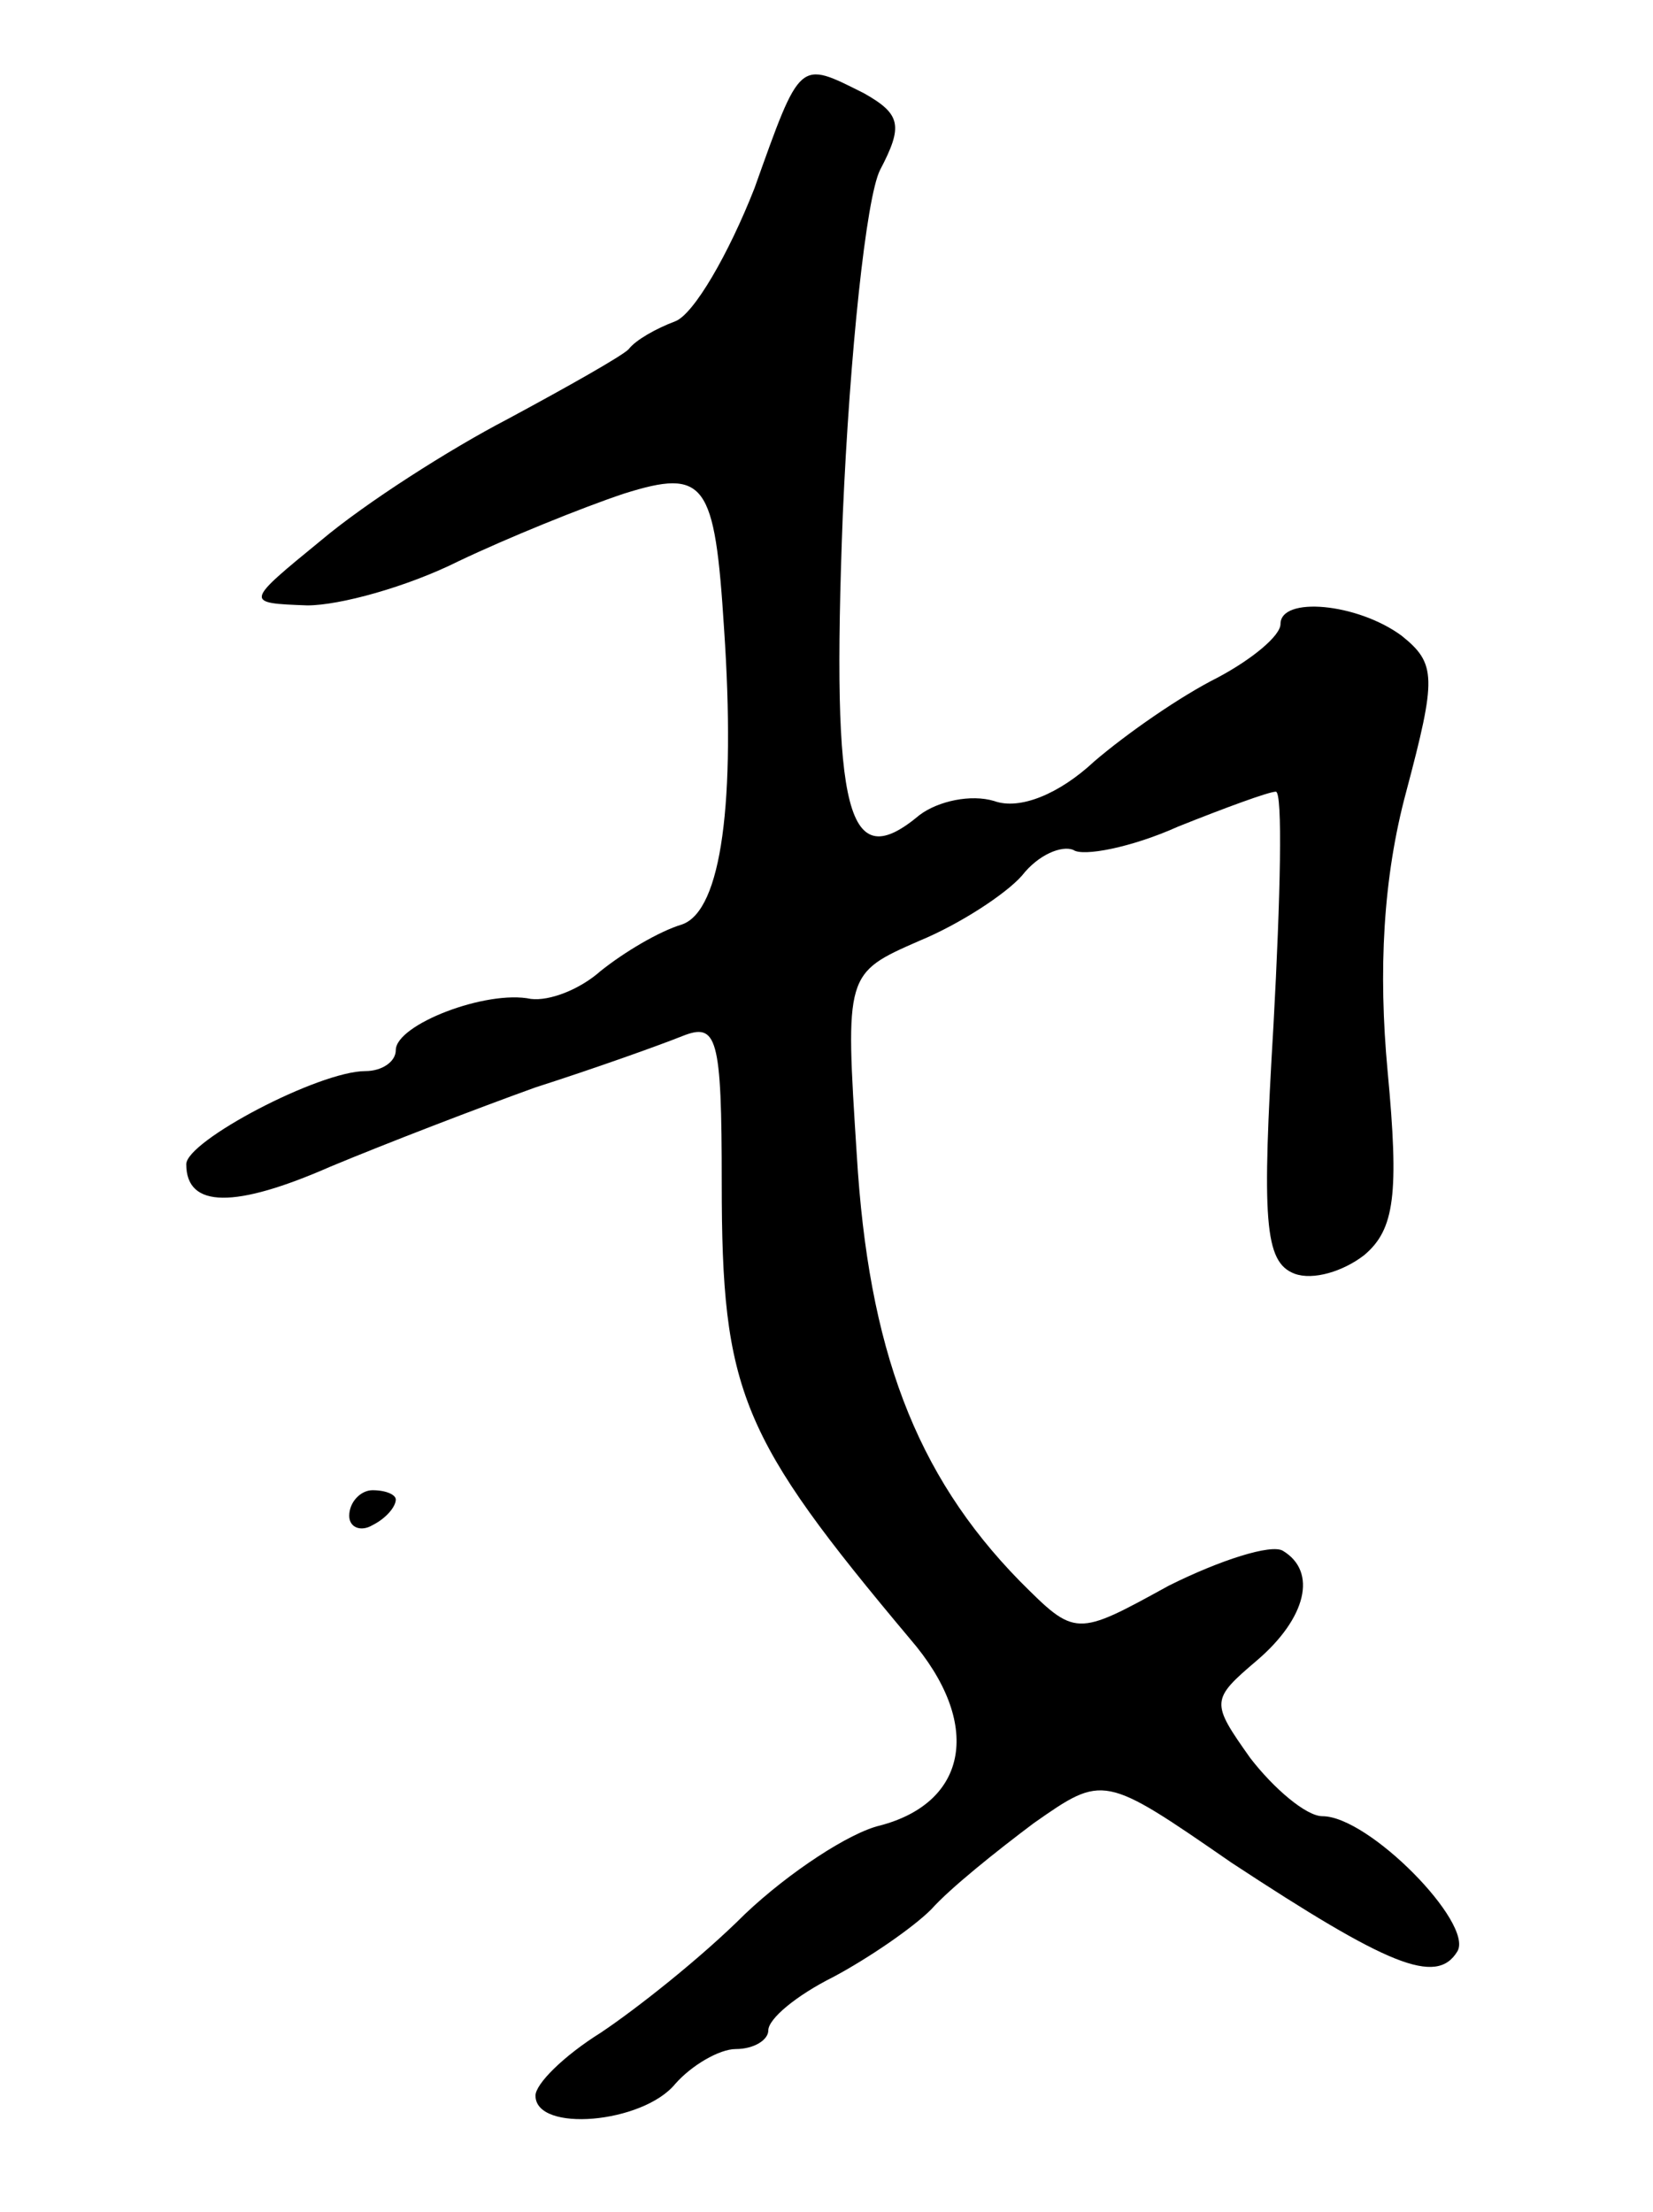<svg version="1.0" xmlns="http://www.w3.org/2000/svg"
 width="71pt" height="95pt" viewBox="0 0 71 95"
 preserveAspectRatio="xMidYMid meet">
<g transform="translate(0,95) scale(0.1,-0.1)"
fill="#000000" stroke="none">
<path d="M324 869 c-11 -28 -26 -54 -34 -57 -8 -3 -17 -8 -20 -12 -3 -3 -26
-16 -52 -30 -25 -13 -61 -36 -80 -52 -33 -27 -33 -27 -6 -28 14 0 43 8 65 19
21 10 53 23 71 29 35 11 39 5 43 -58 5 -74 -1 -121 -18 -127 -10 -3 -25 -12
-35 -20 -9 -8 -22 -13 -30 -12 -19 4 -58 -11 -58 -22 0 -5 -6 -9 -13 -9 -20 0
-77 -30 -77 -40 0 -19 21 -19 62 -1 24 10 63 25 88 34 25 8 53 18 63 22 15 6
17 0 17 -63 0 -90 8 -109 81 -196 31 -36 25 -70 -13 -80 -13 -3 -39 -20 -58
-38 -19 -19 -47 -41 -62 -51 -16 -10 -28 -22 -28 -27 0 -16 46 -12 60 5 7 8
19 15 26 15 8 0 14 4 14 8 0 5 12 15 28 23 15 8 34 21 42 29 8 9 28 25 44 37
30 21 30 21 85 -17 67 -44 88 -53 97 -38 7 12 -38 58 -58 58 -7 0 -21 12 -31
25 -17 24 -17 25 3 42 21 18 26 38 11 47 -5 3 -27 -4 -49 -15 -40 -22 -40 -22
-64 2 -45 46 -65 100 -70 183 -5 78 -5 78 27 92 17 7 37 20 44 28 7 9 17 13
22 11 4 -3 25 1 45 10 20 8 39 15 42 15 3 0 2 -45 -1 -100 -5 -84 -4 -102 9
-107 8 -3 21 1 30 8 13 11 15 26 10 79 -4 43 -2 83 8 120 13 49 13 55 -2 67
-19 14 -52 17 -52 5 0 -5 -12 -15 -27 -23 -16 -8 -39 -24 -53 -36 -15 -14 -32
-21 -43 -17 -10 3 -24 0 -32 -6 -31 -26 -38 -1 -33 129 3 69 10 136 16 148 10
19 9 24 -7 33 -28 14 -27 15 -47 -41z"/>
<path d="M150 299 c0 -5 5 -7 10 -4 6 3 10 8 10 11 0 2 -4 4 -10 4 -5 0 -10
-5 -10 -11z"/>
</g>
</svg>
